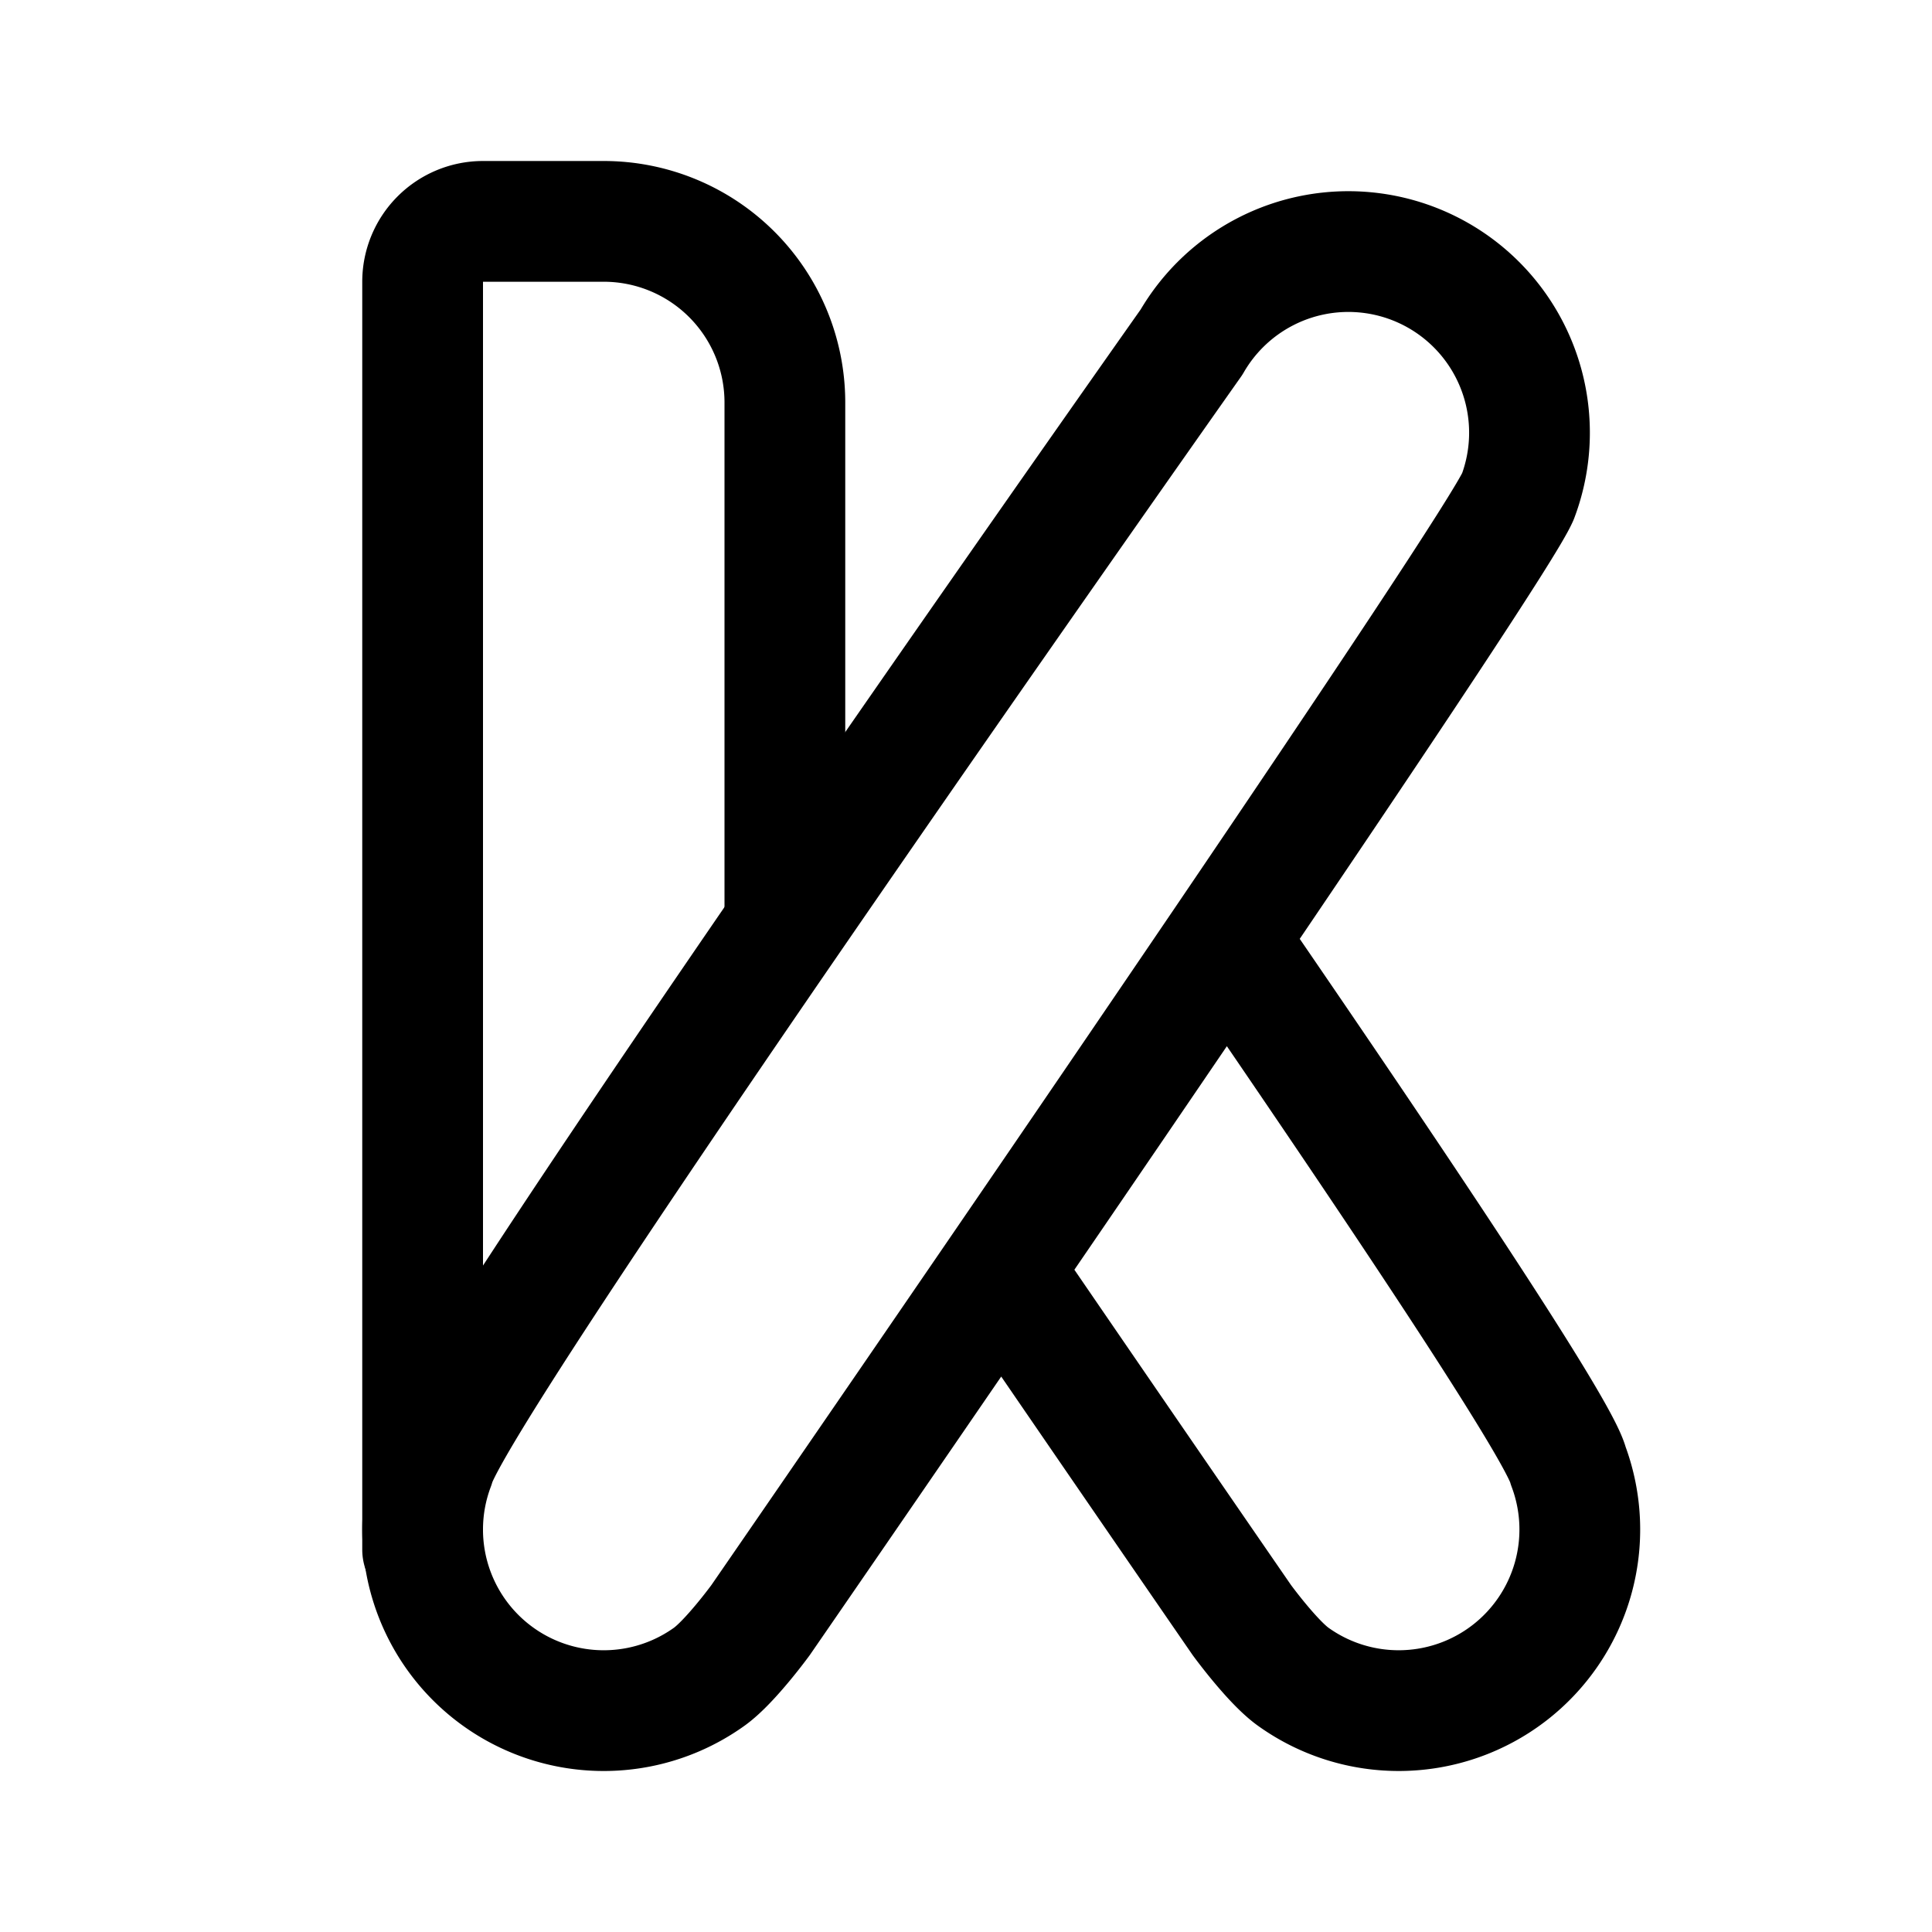 <svg width="192" height="192" viewBox="0 0 192 192" fill="none" xmlns="http://www.w3.org/2000/svg"><path d="M78 40a18 18 0 0 0-18-18M42 154V28a6 6 0 0 1 6-6h12m18 18v51" stroke="#000" stroke-width="12" stroke-linecap="round" stroke-linejoin="round"/><path d="M121.905 93.323c17.052 24.833 33.091 48.808 33.941 52.337a18.003 18.003 0 0 1-5.888 20.62 18 18 0 0 1-21.443.351c-2.082-1.492-5.103-5.631-5.103-5.631s-10.634-15.419-23.912-34.815m22.405-32.862c14.83-21.865 27.771-41.243 28.941-43.982a18.002 18.002 0 0 0-5.888-20.62A18 18 0 0 0 118.412 34S110.349 45.422 99.5 60.975a5462.51 5462.51 0 0 0-22.405 32.348c-17.052 24.833-33.09 48.808-33.941 52.337a17.998 17.998 0 0 0 20.358 23.994c2.513-.5 4.89-1.53 6.973-3.023 2.082-1.492 5.103-5.631 5.103-5.631s10.634-15.419 23.912-34.815m22.405-32.862A9520.029 9520.029 0 0 1 99.5 126.185" stroke="#000" stroke-width="12" stroke-linecap="round" stroke-linejoin="round"/></svg>
